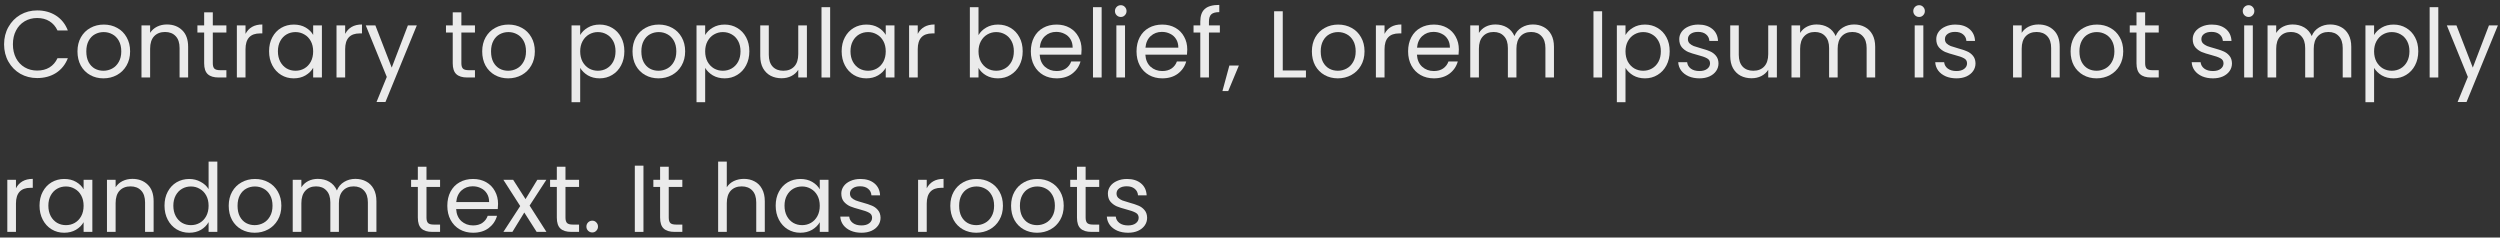 <svg width="421" height="40" viewBox="0 0 421 40" fill="none" xmlns="http://www.w3.org/2000/svg">
<rect x="0" y="0" width="421" height="40" fill="#333333" stroke="none"/>
<path d="M0.688 7.466C0.688 6.378 0.933 5.402 1.423 4.538C1.914 3.664 2.581 2.981 3.424 2.49C4.277 2 5.221 1.754 6.255 1.754C7.471 1.754 8.533 2.048 9.44 2.634C10.346 3.221 11.008 4.053 11.424 5.13H9.68C9.37 4.458 8.922 3.941 8.335 3.578C7.76 3.216 7.066 3.034 6.255 3.034C5.477 3.034 4.778 3.216 4.16 3.578C3.541 3.941 3.055 4.458 2.704 5.13C2.352 5.792 2.175 6.57 2.175 7.466C2.175 8.352 2.352 9.13 2.704 9.802C3.055 10.463 3.541 10.976 4.16 11.338C4.778 11.701 5.477 11.882 6.255 11.882C7.066 11.882 7.76 11.706 8.335 11.354C8.922 10.992 9.37 10.474 9.68 9.802H11.424C11.008 10.869 10.346 11.695 9.44 12.282C8.533 12.858 7.471 13.146 6.255 13.146C5.221 13.146 4.277 12.906 3.424 12.426C2.581 11.935 1.914 11.258 1.423 10.394C0.933 9.53 0.688 8.554 0.688 7.466Z" fill="white" fill-opacity="0.9"/>
<path d="M17.415 13.194C16.593 13.194 15.847 13.008 15.175 12.634C14.514 12.261 13.991 11.733 13.607 11.05C13.233 10.357 13.047 9.557 13.047 8.65C13.047 7.754 13.239 6.965 13.623 6.282C14.018 5.589 14.551 5.061 15.223 4.698C15.895 4.325 16.647 4.138 17.479 4.138C18.311 4.138 19.063 4.325 19.735 4.698C20.407 5.061 20.935 5.584 21.319 6.266C21.713 6.949 21.911 7.744 21.911 8.65C21.911 9.557 21.708 10.357 21.303 11.05C20.908 11.733 20.369 12.261 19.687 12.634C19.004 13.008 18.247 13.194 17.415 13.194ZM17.415 11.914C17.938 11.914 18.428 11.791 18.887 11.546C19.346 11.301 19.713 10.933 19.991 10.442C20.279 9.952 20.423 9.354 20.423 8.65C20.423 7.946 20.284 7.349 20.007 6.858C19.73 6.368 19.367 6.005 18.919 5.77C18.471 5.525 17.985 5.402 17.463 5.402C16.93 5.402 16.439 5.525 15.991 5.77C15.553 6.005 15.201 6.368 14.935 6.858C14.668 7.349 14.535 7.946 14.535 8.65C14.535 9.365 14.663 9.968 14.919 10.458C15.185 10.949 15.537 11.317 15.975 11.562C16.412 11.797 16.892 11.914 17.415 11.914Z" fill="white" fill-opacity="0.9"/>
<path d="M28.097 4.122C29.164 4.122 30.028 4.448 30.689 5.098C31.351 5.738 31.681 6.666 31.681 7.882V13.05H30.241V8.09C30.241 7.216 30.023 6.549 29.585 6.09C29.148 5.621 28.551 5.386 27.793 5.386C27.025 5.386 26.412 5.626 25.953 6.106C25.505 6.586 25.281 7.285 25.281 8.202V13.05H23.825V4.282H25.281V5.53C25.569 5.082 25.959 4.736 26.449 4.49C26.951 4.245 27.5 4.122 28.097 4.122Z" fill="white" fill-opacity="0.9"/>
<path d="M35.836 5.482V10.65C35.836 11.077 35.926 11.381 36.108 11.562C36.289 11.733 36.604 11.818 37.052 11.818H38.124V13.05H36.812C36.001 13.05 35.393 12.864 34.988 12.49C34.582 12.117 34.38 11.504 34.38 10.65V5.482H33.244V4.282H34.38V2.074H35.836V4.282H38.124V5.482H35.836Z" fill="white" fill-opacity="0.9"/>
<path d="M41.344 5.706C41.6 5.205 41.962 4.816 42.432 4.538C42.912 4.261 43.493 4.122 44.176 4.122V5.626H43.792C42.16 5.626 41.344 6.512 41.344 8.282V13.05H39.888V4.282H41.344V5.706Z" fill="white" fill-opacity="0.9"/>
<path d="M45.312 8.634C45.312 7.738 45.494 6.954 45.856 6.282C46.219 5.6 46.715 5.072 47.344 4.698C47.984 4.325 48.694 4.138 49.472 4.138C50.24 4.138 50.907 4.304 51.472 4.634C52.038 4.965 52.459 5.381 52.736 5.882V4.282H54.209V13.05H52.736V11.418C52.449 11.93 52.017 12.357 51.441 12.698C50.875 13.029 50.214 13.194 49.456 13.194C48.678 13.194 47.974 13.002 47.344 12.618C46.715 12.234 46.219 11.695 45.856 11.002C45.494 10.309 45.312 9.52 45.312 8.634ZM52.736 8.65C52.736 7.989 52.603 7.413 52.337 6.922C52.07 6.432 51.707 6.058 51.248 5.802C50.8 5.536 50.304 5.402 49.761 5.402C49.217 5.402 48.721 5.53 48.273 5.786C47.825 6.042 47.467 6.416 47.2 6.906C46.934 7.397 46.8 7.973 46.8 8.634C46.8 9.306 46.934 9.893 47.2 10.394C47.467 10.885 47.825 11.264 48.273 11.53C48.721 11.786 49.217 11.914 49.761 11.914C50.304 11.914 50.8 11.786 51.248 11.53C51.707 11.264 52.07 10.885 52.337 10.394C52.603 9.893 52.736 9.312 52.736 8.65Z" fill="white" fill-opacity="0.9"/>
<path d="M58.125 5.706C58.381 5.205 58.744 4.816 59.213 4.538C59.693 4.261 60.274 4.122 60.957 4.122V5.626H60.573C58.941 5.626 58.125 6.512 58.125 8.282V13.05H56.669V4.282H58.125V5.706Z" fill="white" fill-opacity="0.9"/>
<path d="M70.19 4.282L64.91 17.178H63.406L65.134 12.954L61.598 4.282H63.214L65.966 11.386L68.686 4.282H70.19Z" fill="white" fill-opacity="0.9"/>
<path d="M77.695 5.482V10.65C77.695 11.077 77.786 11.381 77.967 11.562C78.148 11.733 78.463 11.818 78.911 11.818H79.983V13.05H78.671C77.86 13.05 77.252 12.864 76.847 12.49C76.442 12.117 76.239 11.504 76.239 10.65V5.482H75.103V4.282H76.239V2.074H77.695V4.282H79.983V5.482H77.695Z" fill="white" fill-opacity="0.9"/>
<path d="M85.571 13.194C84.75 13.194 84.003 13.008 83.331 12.634C82.67 12.261 82.147 11.733 81.763 11.05C81.39 10.357 81.203 9.557 81.203 8.65C81.203 7.754 81.395 6.965 81.779 6.282C82.174 5.589 82.707 5.061 83.379 4.698C84.051 4.325 84.803 4.138 85.635 4.138C86.467 4.138 87.219 4.325 87.891 4.698C88.563 5.061 89.091 5.584 89.475 6.266C89.87 6.949 90.067 7.744 90.067 8.65C90.067 9.557 89.865 10.357 89.459 11.05C89.064 11.733 88.526 12.261 87.843 12.634C87.16 13.008 86.403 13.194 85.571 13.194ZM85.571 11.914C86.094 11.914 86.585 11.791 87.043 11.546C87.502 11.301 87.87 10.933 88.147 10.442C88.435 9.952 88.579 9.354 88.579 8.65C88.579 7.946 88.441 7.349 88.163 6.858C87.886 6.368 87.523 6.005 87.075 5.77C86.627 5.525 86.142 5.402 85.619 5.402C85.086 5.402 84.595 5.525 84.147 5.77C83.71 6.005 83.358 6.368 83.091 6.858C82.825 7.349 82.691 7.946 82.691 8.65C82.691 9.365 82.819 9.968 83.075 10.458C83.342 10.949 83.694 11.317 84.131 11.562C84.569 11.797 85.049 11.914 85.571 11.914Z" fill="white" fill-opacity="0.9"/>
<path d="M97.703 5.898C97.991 5.397 98.418 4.981 98.983 4.65C99.559 4.309 100.226 4.138 100.983 4.138C101.762 4.138 102.466 4.325 103.095 4.698C103.735 5.072 104.236 5.6 104.599 6.282C104.962 6.954 105.143 7.738 105.143 8.634C105.143 9.52 104.962 10.309 104.599 11.002C104.236 11.695 103.735 12.234 103.095 12.618C102.466 13.002 101.762 13.194 100.983 13.194C100.236 13.194 99.575 13.029 98.999 12.698C98.434 12.357 98.002 11.935 97.703 11.434V17.21H96.247V4.282H97.703V5.898ZM103.655 8.634C103.655 7.973 103.522 7.397 103.255 6.906C102.988 6.416 102.626 6.042 102.167 5.786C101.719 5.53 101.223 5.402 100.679 5.402C100.146 5.402 99.65 5.536 99.191 5.802C98.743 6.058 98.38 6.437 98.103 6.938C97.836 7.429 97.703 8 97.703 8.65C97.703 9.312 97.836 9.893 98.103 10.394C98.38 10.885 98.743 11.264 99.191 11.53C99.65 11.786 100.146 11.914 100.679 11.914C101.223 11.914 101.719 11.786 102.167 11.53C102.626 11.264 102.988 10.885 103.255 10.394C103.522 9.893 103.655 9.306 103.655 8.634Z" fill="white" fill-opacity="0.9"/>
<path d="M110.884 13.194C110.062 13.194 109.316 13.008 108.644 12.634C107.982 12.261 107.46 11.733 107.076 11.05C106.702 10.357 106.516 9.557 106.516 8.65C106.516 7.754 106.708 6.965 107.092 6.282C107.486 5.589 108.02 5.061 108.692 4.698C109.364 4.325 110.116 4.138 110.948 4.138C111.78 4.138 112.532 4.325 113.204 4.698C113.876 5.061 114.404 5.584 114.788 6.266C115.182 6.949 115.38 7.744 115.38 8.65C115.38 9.557 115.177 10.357 114.772 11.05C114.377 11.733 113.838 12.261 113.156 12.634C112.473 13.008 111.716 13.194 110.884 13.194ZM110.884 11.914C111.406 11.914 111.897 11.791 112.356 11.546C112.814 11.301 113.182 10.933 113.46 10.442C113.748 9.952 113.892 9.354 113.892 8.65C113.892 7.946 113.753 7.349 113.476 6.858C113.198 6.368 112.836 6.005 112.388 5.77C111.94 5.525 111.454 5.402 110.932 5.402C110.398 5.402 109.908 5.525 109.46 5.77C109.022 6.005 108.67 6.368 108.404 6.858C108.137 7.349 108.004 7.946 108.004 8.65C108.004 9.365 108.132 9.968 108.388 10.458C108.654 10.949 109.006 11.317 109.444 11.562C109.881 11.797 110.361 11.914 110.884 11.914Z" fill="white" fill-opacity="0.9"/>
<path d="M118.75 5.898C119.038 5.397 119.465 4.981 120.03 4.65C120.606 4.309 121.273 4.138 122.03 4.138C122.809 4.138 123.513 4.325 124.142 4.698C124.782 5.072 125.283 5.6 125.646 6.282C126.009 6.954 126.19 7.738 126.19 8.634C126.19 9.52 126.009 10.309 125.646 11.002C125.283 11.695 124.782 12.234 124.142 12.618C123.513 13.002 122.809 13.194 122.03 13.194C121.283 13.194 120.622 13.029 120.046 12.698C119.481 12.357 119.049 11.935 118.75 11.434V17.21H117.294V4.282H118.75V5.898ZM124.702 8.634C124.702 7.973 124.569 7.397 124.302 6.906C124.035 6.416 123.673 6.042 123.214 5.786C122.766 5.53 122.27 5.402 121.726 5.402C121.193 5.402 120.697 5.536 120.238 5.802C119.79 6.058 119.427 6.437 119.15 6.938C118.883 7.429 118.75 8 118.75 8.65C118.75 9.312 118.883 9.893 119.15 10.394C119.427 10.885 119.79 11.264 120.238 11.53C120.697 11.786 121.193 11.914 121.726 11.914C122.27 11.914 122.766 11.786 123.214 11.53C123.673 11.264 124.035 10.885 124.302 10.394C124.569 9.893 124.702 9.306 124.702 8.634Z" fill="white" fill-opacity="0.9"/>
<path d="M135.882 4.282V13.05H134.426V11.754C134.149 12.202 133.76 12.554 133.258 12.81C132.768 13.056 132.224 13.178 131.626 13.178C130.944 13.178 130.331 13.04 129.786 12.762C129.242 12.474 128.811 12.047 128.49 11.482C128.181 10.917 128.026 10.229 128.026 9.418V4.282H129.466V9.226C129.466 10.09 129.685 10.757 130.122 11.226C130.56 11.685 131.157 11.914 131.914 11.914C132.693 11.914 133.307 11.674 133.755 11.194C134.202 10.714 134.426 10.015 134.426 9.098V4.282H135.882Z" fill="white" fill-opacity="0.9"/>
<path d="M139.797 1.21V13.05H138.341V1.21H139.797Z" fill="white" fill-opacity="0.9"/>
<path d="M141.734 8.634C141.734 7.738 141.916 6.954 142.278 6.282C142.641 5.6 143.137 5.072 143.766 4.698C144.406 4.325 145.116 4.138 145.894 4.138C146.662 4.138 147.329 4.304 147.894 4.634C148.46 4.965 148.881 5.381 149.158 5.882V4.282H150.63V13.05H149.158V11.418C148.87 11.93 148.438 12.357 147.862 12.698C147.297 13.029 146.636 13.194 145.878 13.194C145.1 13.194 144.396 13.002 143.766 12.618C143.137 12.234 142.641 11.695 142.278 11.002C141.916 10.309 141.734 9.52 141.734 8.634ZM149.158 8.65C149.158 7.989 149.025 7.413 148.758 6.922C148.492 6.432 148.129 6.058 147.67 5.802C147.222 5.536 146.726 5.402 146.182 5.402C145.638 5.402 145.142 5.53 144.694 5.786C144.246 6.042 143.889 6.416 143.622 6.906C143.356 7.397 143.222 7.973 143.222 8.634C143.222 9.306 143.356 9.893 143.622 10.394C143.889 10.885 144.246 11.264 144.694 11.53C145.142 11.786 145.638 11.914 146.182 11.914C146.726 11.914 147.222 11.786 147.67 11.53C148.129 11.264 148.492 10.885 148.758 10.394C149.025 9.893 149.158 9.312 149.158 8.65Z" fill="white" fill-opacity="0.9"/>
<path d="M154.547 5.706C154.803 5.205 155.166 4.816 155.635 4.538C156.115 4.261 156.696 4.122 157.379 4.122V5.626H156.995C155.363 5.626 154.547 6.512 154.547 8.282V13.05H153.091V4.282H154.547V5.706Z" fill="white" fill-opacity="0.9"/>
<path d="M164.781 5.914C165.08 5.392 165.517 4.965 166.093 4.634C166.669 4.304 167.325 4.138 168.061 4.138C168.851 4.138 169.56 4.325 170.189 4.698C170.819 5.072 171.315 5.6 171.677 6.282C172.04 6.954 172.221 7.738 172.221 8.634C172.221 9.52 172.04 10.309 171.677 11.002C171.315 11.695 170.813 12.234 170.173 12.618C169.544 13.002 168.84 13.194 168.061 13.194C167.304 13.194 166.637 13.029 166.061 12.698C165.496 12.367 165.069 11.946 164.781 11.434V13.05H163.325V1.21H164.781V5.914ZM170.733 8.634C170.733 7.973 170.6 7.397 170.333 6.906C170.067 6.416 169.704 6.042 169.245 5.786C168.797 5.53 168.301 5.402 167.757 5.402C167.224 5.402 166.728 5.536 166.269 5.802C165.821 6.058 165.459 6.437 165.181 6.938C164.915 7.429 164.781 8 164.781 8.65C164.781 9.312 164.915 9.893 165.181 10.394C165.459 10.885 165.821 11.264 166.269 11.53C166.728 11.786 167.224 11.914 167.757 11.914C168.301 11.914 168.797 11.786 169.245 11.53C169.704 11.264 170.067 10.885 170.333 10.394C170.6 9.893 170.733 9.306 170.733 8.634Z" fill="white" fill-opacity="0.9"/>
<path d="M182.138 8.33C182.138 8.608 182.122 8.901 182.09 9.21H175.082C175.135 10.074 175.428 10.752 175.962 11.242C176.506 11.722 177.162 11.962 177.93 11.962C178.559 11.962 179.082 11.818 179.498 11.53C179.924 11.232 180.223 10.837 180.394 10.346H181.962C181.727 11.189 181.258 11.877 180.554 12.41C179.85 12.933 178.975 13.194 177.93 13.194C177.098 13.194 176.351 13.008 175.69 12.634C175.039 12.261 174.527 11.733 174.154 11.05C173.78 10.357 173.594 9.557 173.594 8.65C173.594 7.744 173.775 6.949 174.138 6.266C174.5 5.584 175.007 5.061 175.658 4.698C176.319 4.325 177.076 4.138 177.93 4.138C178.762 4.138 179.498 4.32 180.138 4.682C180.778 5.045 181.268 5.546 181.61 6.186C181.962 6.816 182.138 7.53 182.138 8.33ZM180.634 8.026C180.634 7.472 180.511 6.997 180.266 6.602C180.02 6.197 179.684 5.893 179.258 5.69C178.842 5.477 178.378 5.37 177.866 5.37C177.13 5.37 176.5 5.605 175.978 6.074C175.466 6.544 175.172 7.194 175.098 8.026H180.634Z" fill="white" fill-opacity="0.9"/>
<path d="M185.516 1.21V13.05H184.06V1.21H185.516Z" fill="white" fill-opacity="0.9"/>
<path d="M188.749 2.858C188.472 2.858 188.237 2.762 188.045 2.57C187.853 2.378 187.757 2.144 187.757 1.866C187.757 1.589 187.853 1.354 188.045 1.162C188.237 0.97 188.472 0.874 188.749 0.874C189.016 0.874 189.24 0.97 189.421 1.162C189.613 1.354 189.709 1.589 189.709 1.866C189.709 2.144 189.613 2.378 189.421 2.57C189.24 2.762 189.016 2.858 188.749 2.858ZM189.453 4.282V13.05H187.997V4.282H189.453Z" fill="white" fill-opacity="0.9"/>
<path d="M199.935 8.33C199.935 8.608 199.919 8.901 199.887 9.21H192.879C192.932 10.074 193.225 10.752 193.759 11.242C194.303 11.722 194.959 11.962 195.727 11.962C196.356 11.962 196.879 11.818 197.295 11.53C197.721 11.232 198.02 10.837 198.191 10.346H199.759C199.524 11.189 199.055 11.877 198.351 12.41C197.647 12.933 196.772 13.194 195.727 13.194C194.895 13.194 194.148 13.008 193.487 12.634C192.836 12.261 192.324 11.733 191.951 11.05C191.577 10.357 191.391 9.557 191.391 8.65C191.391 7.744 191.572 6.949 191.935 6.266C192.297 5.584 192.804 5.061 193.455 4.698C194.116 4.325 194.873 4.138 195.727 4.138C196.559 4.138 197.295 4.32 197.935 4.682C198.575 5.045 199.065 5.546 199.407 6.186C199.759 6.816 199.935 7.53 199.935 8.33ZM198.431 8.026C198.431 7.472 198.308 6.997 198.063 6.602C197.817 6.197 197.481 5.893 197.055 5.69C196.639 5.477 196.175 5.37 195.663 5.37C194.927 5.37 194.297 5.605 193.775 6.074C193.263 6.544 192.969 7.194 192.895 8.026H198.431Z" fill="white" fill-opacity="0.9"/>
<path d="M205.424 5.482H203.585V13.05H202.128V5.482H200.992V4.282H202.128V3.658C202.128 2.677 202.379 1.962 202.88 1.514C203.392 1.056 204.208 0.826 205.328 0.826V2.042C204.688 2.042 204.235 2.17 203.968 2.426C203.712 2.672 203.585 3.082 203.585 3.658V4.282H205.424V5.482Z" fill="white" fill-opacity="0.9"/>
<path d="M208.626 11.034L206.834 15.338H205.858L207.026 11.034H208.626Z" fill="white" fill-opacity="0.9"/>
<path d="M216.016 11.866H219.92V13.05H214.56V1.898H216.016V11.866Z" fill="white" fill-opacity="0.9"/>
<path d="M225.29 13.194C224.469 13.194 223.722 13.008 223.05 12.634C222.389 12.261 221.866 11.733 221.482 11.05C221.109 10.357 220.922 9.557 220.922 8.65C220.922 7.754 221.114 6.965 221.498 6.282C221.893 5.589 222.426 5.061 223.098 4.698C223.77 4.325 224.522 4.138 225.354 4.138C226.186 4.138 226.938 4.325 227.61 4.698C228.282 5.061 228.81 5.584 229.194 6.266C229.589 6.949 229.786 7.744 229.786 8.65C229.786 9.557 229.583 10.357 229.178 11.05C228.783 11.733 228.245 12.261 227.562 12.634C226.879 13.008 226.122 13.194 225.29 13.194ZM225.29 11.914C225.813 11.914 226.303 11.791 226.762 11.546C227.221 11.301 227.589 10.933 227.866 10.442C228.154 9.952 228.298 9.354 228.298 8.65C228.298 7.946 228.159 7.349 227.882 6.858C227.605 6.368 227.242 6.005 226.794 5.77C226.346 5.525 225.861 5.402 225.338 5.402C224.805 5.402 224.314 5.525 223.866 5.77C223.429 6.005 223.077 6.368 222.81 6.858C222.543 7.349 222.41 7.946 222.41 8.65C222.41 9.365 222.538 9.968 222.794 10.458C223.061 10.949 223.413 11.317 223.85 11.562C224.287 11.797 224.767 11.914 225.29 11.914Z" fill="white" fill-opacity="0.9"/>
<path d="M233.156 5.706C233.412 5.205 233.775 4.816 234.244 4.538C234.724 4.261 235.306 4.122 235.988 4.122V5.626H235.604C233.972 5.626 233.156 6.512 233.156 8.282V13.05H231.7V4.282H233.156V5.706Z" fill="white" fill-opacity="0.9"/>
<path d="M245.669 8.33C245.669 8.608 245.653 8.901 245.621 9.21H238.613C238.666 10.074 238.96 10.752 239.493 11.242C240.037 11.722 240.693 11.962 241.461 11.962C242.09 11.962 242.613 11.818 243.029 11.53C243.456 11.232 243.754 10.837 243.925 10.346H245.493C245.258 11.189 244.789 11.877 244.085 12.41C243.381 12.933 242.506 13.194 241.461 13.194C240.629 13.194 239.882 13.008 239.221 12.634C238.57 12.261 238.058 11.733 237.685 11.05C237.312 10.357 237.125 9.557 237.125 8.65C237.125 7.744 237.306 6.949 237.669 6.266C238.032 5.584 238.538 5.061 239.189 4.698C239.85 4.325 240.608 4.138 241.461 4.138C242.293 4.138 243.029 4.32 243.669 4.682C244.309 5.045 244.8 5.546 245.141 6.186C245.493 6.816 245.669 7.53 245.669 8.33ZM244.165 8.026C244.165 7.472 244.042 6.997 243.797 6.602C243.552 6.197 243.216 5.893 242.789 5.69C242.373 5.477 241.909 5.37 241.397 5.37C240.661 5.37 240.032 5.605 239.509 6.074C238.997 6.544 238.704 7.194 238.629 8.026H244.165Z" fill="white" fill-opacity="0.9"/>
<path d="M258.135 4.122C258.818 4.122 259.426 4.266 259.959 4.554C260.492 4.832 260.914 5.253 261.223 5.818C261.532 6.384 261.687 7.072 261.687 7.882V13.05H260.247V8.09C260.247 7.216 260.028 6.549 259.591 6.09C259.164 5.621 258.583 5.386 257.847 5.386C257.09 5.386 256.487 5.632 256.039 6.122C255.591 6.602 255.367 7.301 255.367 8.218V13.05H253.927V8.09C253.927 7.216 253.708 6.549 253.271 6.09C252.844 5.621 252.263 5.386 251.527 5.386C250.77 5.386 250.167 5.632 249.719 6.122C249.271 6.602 249.047 7.301 249.047 8.218V13.05H247.591V4.282H249.047V5.546C249.335 5.088 249.719 4.736 250.199 4.49C250.69 4.245 251.228 4.122 251.815 4.122C252.551 4.122 253.202 4.288 253.767 4.618C254.332 4.949 254.754 5.434 255.031 6.074C255.276 5.456 255.682 4.976 256.247 4.634C256.812 4.293 257.442 4.122 258.135 4.122Z" fill="white" fill-opacity="0.9"/>
<path d="M269.797 1.898V13.05H268.341V1.898H269.797Z" fill="white" fill-opacity="0.9"/>
<path d="M273.734 5.898C274.022 5.397 274.449 4.981 275.014 4.65C275.59 4.309 276.257 4.138 277.014 4.138C277.793 4.138 278.497 4.325 279.126 4.698C279.766 5.072 280.268 5.6 280.63 6.282C280.993 6.954 281.174 7.738 281.174 8.634C281.174 9.52 280.993 10.309 280.63 11.002C280.268 11.695 279.766 12.234 279.126 12.618C278.497 13.002 277.793 13.194 277.014 13.194C276.268 13.194 275.606 13.029 275.03 12.698C274.465 12.357 274.033 11.935 273.734 11.434V17.21H272.278V4.282H273.734V5.898ZM279.686 8.634C279.686 7.973 279.553 7.397 279.286 6.906C279.02 6.416 278.657 6.042 278.198 5.786C277.75 5.53 277.254 5.402 276.71 5.402C276.177 5.402 275.681 5.536 275.222 5.802C274.774 6.058 274.412 6.437 274.134 6.938C273.868 7.429 273.734 8 273.734 8.65C273.734 9.312 273.868 9.893 274.134 10.394C274.412 10.885 274.774 11.264 275.222 11.53C275.681 11.786 276.177 11.914 276.71 11.914C277.254 11.914 277.75 11.786 278.198 11.53C278.657 11.264 279.02 10.885 279.286 10.394C279.553 9.893 279.686 9.306 279.686 8.634Z" fill="white" fill-opacity="0.9"/>
<path d="M286.195 13.194C285.523 13.194 284.92 13.082 284.387 12.858C283.854 12.623 283.432 12.303 283.123 11.898C282.814 11.482 282.643 11.008 282.611 10.474H284.115C284.158 10.912 284.36 11.269 284.723 11.546C285.096 11.823 285.582 11.962 286.179 11.962C286.734 11.962 287.171 11.839 287.491 11.594C287.811 11.349 287.971 11.04 287.971 10.666C287.971 10.282 287.8 10 287.459 9.818C287.118 9.626 286.59 9.44 285.875 9.258C285.224 9.088 284.691 8.917 284.275 8.746C283.87 8.565 283.518 8.304 283.219 7.962C282.931 7.61 282.787 7.152 282.787 6.586C282.787 6.138 282.92 5.728 283.187 5.354C283.454 4.981 283.832 4.688 284.323 4.474C284.814 4.25 285.374 4.138 286.003 4.138C286.974 4.138 287.758 4.384 288.355 4.874C288.952 5.365 289.272 6.037 289.315 6.89H287.859C287.827 6.432 287.64 6.064 287.299 5.786C286.968 5.509 286.52 5.37 285.955 5.37C285.432 5.37 285.016 5.482 284.707 5.706C284.398 5.93 284.243 6.224 284.243 6.586C284.243 6.874 284.334 7.114 284.515 7.306C284.707 7.488 284.942 7.637 285.219 7.754C285.507 7.861 285.902 7.984 286.403 8.122C287.032 8.293 287.544 8.464 287.939 8.634C288.334 8.794 288.67 9.04 288.947 9.37C289.235 9.701 289.384 10.133 289.395 10.666C289.395 11.146 289.262 11.578 288.995 11.962C288.728 12.346 288.35 12.65 287.859 12.874C287.379 13.088 286.824 13.194 286.195 13.194Z" fill="white" fill-opacity="0.9"/>
<path d="M299.226 4.282V13.05H297.77V11.754C297.493 12.202 297.104 12.554 296.602 12.81C296.112 13.056 295.568 13.178 294.97 13.178C294.288 13.178 293.674 13.04 293.13 12.762C292.586 12.474 292.154 12.047 291.834 11.482C291.525 10.917 291.37 10.229 291.37 9.418V4.282H292.81V9.226C292.81 10.09 293.029 10.757 293.466 11.226C293.904 11.685 294.501 11.914 295.258 11.914C296.037 11.914 296.65 11.674 297.098 11.194C297.546 10.714 297.77 10.015 297.77 9.098V4.282H299.226Z" fill="white" fill-opacity="0.9"/>
<path d="M312.229 4.122C312.911 4.122 313.519 4.266 314.053 4.554C314.586 4.832 315.007 5.253 315.317 5.818C315.626 6.384 315.781 7.072 315.781 7.882V13.05H314.341V8.09C314.341 7.216 314.122 6.549 313.685 6.09C313.258 5.621 312.677 5.386 311.941 5.386C311.183 5.386 310.581 5.632 310.133 6.122C309.685 6.602 309.461 7.301 309.461 8.218V13.05H308.021V8.09C308.021 7.216 307.802 6.549 307.365 6.09C306.938 5.621 306.357 5.386 305.621 5.386C304.863 5.386 304.261 5.632 303.813 6.122C303.365 6.602 303.141 7.301 303.141 8.218V13.05H301.685V4.282H303.141V5.546C303.429 5.088 303.813 4.736 304.293 4.49C304.783 4.245 305.322 4.122 305.909 4.122C306.645 4.122 307.295 4.288 307.861 4.618C308.426 4.949 308.847 5.434 309.125 6.074C309.37 5.456 309.775 4.976 310.341 4.634C310.906 4.293 311.535 4.122 312.229 4.122Z" fill="white" fill-opacity="0.9"/>
<path d="M323.187 2.858C322.909 2.858 322.675 2.762 322.483 2.57C322.291 2.378 322.195 2.144 322.195 1.866C322.195 1.589 322.291 1.354 322.483 1.162C322.675 0.97 322.909 0.874 323.187 0.874C323.453 0.874 323.677 0.97 323.859 1.162C324.051 1.354 324.147 1.589 324.147 1.866C324.147 2.144 324.051 2.378 323.859 2.57C323.677 2.762 323.453 2.858 323.187 2.858ZM323.891 4.282V13.05H322.435V4.282H323.891Z" fill="white" fill-opacity="0.9"/>
<path d="M329.476 13.194C328.804 13.194 328.201 13.082 327.668 12.858C327.135 12.623 326.713 12.303 326.404 11.898C326.095 11.482 325.924 11.008 325.892 10.474H327.396C327.439 10.912 327.641 11.269 328.004 11.546C328.377 11.823 328.863 11.962 329.46 11.962C330.015 11.962 330.452 11.839 330.772 11.594C331.092 11.349 331.252 11.04 331.252 10.666C331.252 10.282 331.081 10 330.74 9.818C330.399 9.626 329.871 9.44 329.156 9.258C328.505 9.088 327.972 8.917 327.556 8.746C327.151 8.565 326.799 8.304 326.5 7.962C326.212 7.61 326.068 7.152 326.068 6.586C326.068 6.138 326.201 5.728 326.468 5.354C326.735 4.981 327.113 4.688 327.604 4.474C328.095 4.25 328.655 4.138 329.284 4.138C330.255 4.138 331.039 4.384 331.636 4.874C332.233 5.365 332.553 6.037 332.596 6.89H331.14C331.108 6.432 330.921 6.064 330.58 5.786C330.249 5.509 329.801 5.37 329.236 5.37C328.713 5.37 328.297 5.482 327.988 5.706C327.679 5.93 327.524 6.224 327.524 6.586C327.524 6.874 327.615 7.114 327.796 7.306C327.988 7.488 328.223 7.637 328.5 7.754C328.788 7.861 329.183 7.984 329.684 8.122C330.313 8.293 330.825 8.464 331.22 8.634C331.615 8.794 331.951 9.04 332.228 9.37C332.516 9.701 332.665 10.133 332.676 10.666C332.676 11.146 332.543 11.578 332.276 11.962C332.009 12.346 331.631 12.65 331.14 12.874C330.66 13.088 330.105 13.194 329.476 13.194Z" fill="white" fill-opacity="0.9"/>
<path d="M343.269 4.122C344.336 4.122 345.2 4.448 345.861 5.098C346.522 5.738 346.853 6.666 346.853 7.882V13.05H345.413V8.09C345.413 7.216 345.194 6.549 344.757 6.09C344.32 5.621 343.722 5.386 342.965 5.386C342.197 5.386 341.584 5.626 341.125 6.106C340.677 6.586 340.453 7.285 340.453 8.202V13.05H338.997V4.282H340.453V5.53C340.741 5.082 341.13 4.736 341.621 4.49C342.122 4.245 342.672 4.122 343.269 4.122Z" fill="white" fill-opacity="0.9"/>
<path d="M353.056 13.194C352.234 13.194 351.488 13.008 350.816 12.634C350.154 12.261 349.632 11.733 349.247 11.05C348.874 10.357 348.688 9.557 348.688 8.65C348.688 7.754 348.88 6.965 349.264 6.282C349.658 5.589 350.192 5.061 350.864 4.698C351.536 4.325 352.288 4.138 353.12 4.138C353.952 4.138 354.704 4.325 355.376 4.698C356.048 5.061 356.576 5.584 356.96 6.266C357.354 6.949 357.552 7.744 357.552 8.65C357.552 9.557 357.349 10.357 356.944 11.05C356.549 11.733 356.01 12.261 355.328 12.634C354.645 13.008 353.888 13.194 353.056 13.194ZM353.056 11.914C353.578 11.914 354.069 11.791 354.528 11.546C354.986 11.301 355.354 10.933 355.632 10.442C355.919 9.952 356.064 9.354 356.064 8.65C356.064 7.946 355.925 7.349 355.648 6.858C355.37 6.368 355.008 6.005 354.56 5.77C354.112 5.525 353.626 5.402 353.104 5.402C352.57 5.402 352.079 5.525 351.632 5.77C351.194 6.005 350.842 6.368 350.576 6.858C350.309 7.349 350.176 7.946 350.176 8.65C350.176 9.365 350.303 9.968 350.56 10.458C350.826 10.949 351.178 11.317 351.616 11.562C352.053 11.797 352.533 11.914 353.056 11.914Z" fill="white" fill-opacity="0.9"/>
<path d="M361.242 5.482V10.65C361.242 11.077 361.333 11.381 361.514 11.562C361.695 11.733 362.01 11.818 362.458 11.818H363.53V13.05H362.218C361.407 13.05 360.799 12.864 360.394 12.49C359.989 12.117 359.786 11.504 359.786 10.65V5.482H358.65V4.282H359.786V2.074H361.242V4.282H363.53V5.482H361.242Z" fill="white" fill-opacity="0.9"/>
<path d="M372.664 13.194C371.992 13.194 371.389 13.082 370.856 12.858C370.322 12.623 369.901 12.303 369.592 11.898C369.282 11.482 369.112 11.008 369.08 10.474H370.584C370.626 10.912 370.829 11.269 371.192 11.546C371.565 11.823 372.05 11.962 372.648 11.962C373.202 11.962 373.64 11.839 373.96 11.594C374.28 11.349 374.44 11.04 374.44 10.666C374.44 10.282 374.269 10 373.928 9.818C373.586 9.626 373.058 9.44 372.344 9.258C371.693 9.088 371.16 8.917 370.744 8.746C370.338 8.565 369.986 8.304 369.688 7.962C369.4 7.61 369.256 7.152 369.256 6.586C369.256 6.138 369.389 5.728 369.656 5.354C369.922 4.981 370.301 4.688 370.792 4.474C371.282 4.25 371.842 4.138 372.472 4.138C373.442 4.138 374.226 4.384 374.824 4.874C375.421 5.365 375.741 6.037 375.784 6.89H374.328C374.296 6.432 374.109 6.064 373.768 5.786C373.437 5.509 372.989 5.37 372.424 5.37C371.901 5.37 371.485 5.482 371.176 5.706C370.866 5.93 370.712 6.224 370.712 6.586C370.712 6.874 370.802 7.114 370.984 7.306C371.176 7.488 371.41 7.637 371.688 7.754C371.976 7.861 372.37 7.984 372.872 8.122C373.501 8.293 374.013 8.464 374.408 8.634C374.802 8.794 375.138 9.04 375.416 9.37C375.704 9.701 375.853 10.133 375.864 10.666C375.864 11.146 375.73 11.578 375.464 11.962C375.197 12.346 374.818 12.65 374.328 12.874C373.848 13.088 373.293 13.194 372.664 13.194Z" fill="white" fill-opacity="0.9"/>
<path d="M378.671 2.858C378.394 2.858 378.159 2.762 377.967 2.57C377.775 2.378 377.679 2.144 377.679 1.866C377.679 1.589 377.775 1.354 377.967 1.162C378.159 0.97 378.394 0.874 378.671 0.874C378.938 0.874 379.162 0.97 379.343 1.162C379.535 1.354 379.631 1.589 379.631 1.866C379.631 2.144 379.535 2.378 379.343 2.57C379.162 2.762 378.938 2.858 378.671 2.858ZM379.375 4.282V13.05H377.919V4.282H379.375Z" fill="white" fill-opacity="0.9"/>
<path d="M392.401 4.122C393.083 4.122 393.691 4.266 394.225 4.554C394.758 4.832 395.179 5.253 395.489 5.818C395.798 6.384 395.953 7.072 395.953 7.882V13.05H394.513V8.09C394.513 7.216 394.294 6.549 393.857 6.09C393.43 5.621 392.849 5.386 392.113 5.386C391.355 5.386 390.753 5.632 390.305 6.122C389.857 6.602 389.633 7.301 389.633 8.218V13.05H388.193V8.09C388.193 7.216 387.974 6.549 387.536 6.09C387.11 5.621 386.529 5.386 385.793 5.386C385.035 5.386 384.432 5.632 383.984 6.122C383.536 6.602 383.312 7.301 383.312 8.218V13.05H381.857V4.282H383.312V5.546C383.6 5.088 383.984 4.736 384.465 4.49C384.955 4.245 385.494 4.122 386.081 4.122C386.816 4.122 387.467 4.288 388.033 4.618C388.598 4.949 389.019 5.434 389.297 6.074C389.542 5.456 389.947 4.976 390.513 4.634C391.078 4.293 391.707 4.122 392.401 4.122Z" fill="white" fill-opacity="0.9"/>
<path d="M399.797 5.898C400.085 5.397 400.512 4.981 401.077 4.65C401.653 4.309 402.32 4.138 403.077 4.138C403.856 4.138 404.56 4.325 405.189 4.698C405.829 5.072 406.33 5.6 406.693 6.282C407.056 6.954 407.237 7.738 407.237 8.634C407.237 9.52 407.056 10.309 406.693 11.002C406.33 11.695 405.829 12.234 405.189 12.618C404.56 13.002 403.856 13.194 403.077 13.194C402.33 13.194 401.669 13.029 401.093 12.698C400.528 12.357 400.096 11.935 399.797 11.434V17.21H398.341V4.282H399.797V5.898ZM405.749 8.634C405.749 7.973 405.616 7.397 405.349 6.906C405.082 6.416 404.72 6.042 404.261 5.786C403.813 5.53 403.317 5.402 402.773 5.402C402.24 5.402 401.744 5.536 401.285 5.802C400.837 6.058 400.474 6.437 400.197 6.938C399.93 7.429 399.797 8 399.797 8.65C399.797 9.312 399.93 9.893 400.197 10.394C400.474 10.885 400.837 11.264 401.285 11.53C401.744 11.786 402.24 11.914 402.773 11.914C403.317 11.914 403.813 11.786 404.261 11.53C404.72 11.264 405.082 10.885 405.349 10.394C405.616 9.893 405.749 9.306 405.749 8.634Z" fill="white" fill-opacity="0.9"/>
<path d="M410.609 1.21V13.05H409.153V1.21H410.609Z" fill="white" fill-opacity="0.9"/>
<path d="M420.643 4.282L415.363 17.178H413.859L415.587 12.954L412.051 4.282H413.667L416.419 11.386L419.139 4.282H420.643Z" fill="white" fill-opacity="0.9"/>
<path d="M2.688 31.706C2.943 31.205 3.306 30.816 3.776 30.538C4.255 30.261 4.837 30.122 5.519 30.122V31.626H5.136C3.503 31.626 2.688 32.511 2.688 34.282V39.05H1.232V30.282H2.688V31.706Z" fill="white" fill-opacity="0.9"/>
<path d="M6.656 34.634C6.656 33.738 6.838 32.954 7.2 32.282C7.563 31.599 8.059 31.072 8.688 30.698C9.328 30.325 10.038 30.138 10.816 30.138C11.584 30.138 12.251 30.303 12.816 30.634C13.382 30.965 13.803 31.381 14.08 31.882V30.282H15.552V39.05H14.08V37.418C13.792 37.93 13.36 38.357 12.784 38.698C12.219 39.029 11.558 39.194 10.8 39.194C10.022 39.194 9.318 39.002 8.688 38.618C8.059 38.234 7.563 37.696 7.2 37.002C6.838 36.309 6.656 35.52 6.656 34.634ZM14.08 34.65C14.08 33.989 13.947 33.413 13.68 32.922C13.414 32.431 13.051 32.058 12.592 31.802C12.144 31.535 11.648 31.402 11.104 31.402C10.56 31.402 10.064 31.53 9.616 31.786C9.168 32.042 8.811 32.416 8.544 32.906C8.278 33.397 8.144 33.973 8.144 34.634C8.144 35.306 8.278 35.893 8.544 36.394C8.811 36.885 9.168 37.264 9.616 37.53C10.064 37.786 10.56 37.914 11.104 37.914C11.648 37.914 12.144 37.786 12.592 37.53C13.051 37.264 13.414 36.885 13.68 36.394C13.947 35.893 14.08 35.312 14.08 34.65Z" fill="white" fill-opacity="0.9"/>
<path d="M22.285 30.122C23.351 30.122 24.215 30.448 24.877 31.098C25.538 31.738 25.869 32.666 25.869 33.882V39.05H24.429V34.09C24.429 33.215 24.21 32.549 23.773 32.09C23.335 31.621 22.738 31.386 21.981 31.386C21.213 31.386 20.599 31.626 20.141 32.106C19.693 32.586 19.469 33.285 19.469 34.202V39.05H18.013V30.282H19.469V31.53C19.757 31.082 20.146 30.735 20.637 30.49C21.138 30.245 21.687 30.122 22.285 30.122Z" fill="white" fill-opacity="0.9"/>
<path d="M27.703 34.634C27.703 33.738 27.884 32.954 28.247 32.282C28.61 31.599 29.106 31.072 29.735 30.698C30.375 30.325 31.09 30.138 31.879 30.138C32.562 30.138 33.197 30.298 33.783 30.618C34.37 30.927 34.818 31.338 35.127 31.85V27.21H36.599V39.05H35.127V37.402C34.839 37.925 34.413 38.357 33.847 38.698C33.282 39.029 32.62 39.194 31.863 39.194C31.084 39.194 30.375 39.002 29.735 38.618C29.106 38.234 28.61 37.696 28.247 37.002C27.884 36.309 27.703 35.52 27.703 34.634ZM35.127 34.65C35.127 33.989 34.994 33.413 34.727 32.922C34.461 32.431 34.098 32.058 33.639 31.802C33.191 31.535 32.695 31.402 32.151 31.402C31.607 31.402 31.111 31.53 30.663 31.786C30.215 32.042 29.858 32.416 29.591 32.906C29.325 33.397 29.191 33.973 29.191 34.634C29.191 35.306 29.325 35.893 29.591 36.394C29.858 36.885 30.215 37.264 30.663 37.53C31.111 37.786 31.607 37.914 32.151 37.914C32.695 37.914 33.191 37.786 33.639 37.53C34.098 37.264 34.461 36.885 34.727 36.394C34.994 35.893 35.127 35.312 35.127 34.65Z" fill="white" fill-opacity="0.9"/>
<path d="M42.884 39.194C42.062 39.194 41.316 39.008 40.644 38.634C39.982 38.261 39.46 37.733 39.076 37.05C38.702 36.357 38.516 35.557 38.516 34.65C38.516 33.754 38.708 32.965 39.092 32.282C39.486 31.589 40.02 31.061 40.692 30.698C41.364 30.325 42.116 30.138 42.948 30.138C43.78 30.138 44.532 30.325 45.204 30.698C45.876 31.061 46.404 31.584 46.788 32.266C47.182 32.949 47.38 33.743 47.38 34.65C47.38 35.557 47.177 36.357 46.772 37.05C46.377 37.733 45.838 38.261 45.156 38.634C44.473 39.008 43.716 39.194 42.884 39.194ZM42.884 37.914C43.406 37.914 43.897 37.791 44.356 37.546C44.814 37.301 45.182 36.933 45.46 36.442C45.748 35.952 45.892 35.354 45.892 34.65C45.892 33.946 45.753 33.349 45.476 32.858C45.198 32.367 44.836 32.005 44.388 31.77C43.94 31.525 43.454 31.402 42.932 31.402C42.398 31.402 41.908 31.525 41.46 31.77C41.022 32.005 40.67 32.367 40.404 32.858C40.137 33.349 40.004 33.946 40.004 34.65C40.004 35.365 40.132 35.968 40.388 36.458C40.654 36.949 41.006 37.317 41.444 37.562C41.881 37.797 42.361 37.914 42.884 37.914Z" fill="white" fill-opacity="0.9"/>
<path d="M59.838 30.122C60.521 30.122 61.129 30.266 61.662 30.554C62.195 30.831 62.617 31.253 62.926 31.818C63.235 32.383 63.39 33.072 63.39 33.882V39.05H61.95V34.09C61.95 33.215 61.731 32.549 61.294 32.09C60.867 31.621 60.286 31.386 59.55 31.386C58.793 31.386 58.19 31.631 57.742 32.122C57.294 32.602 57.07 33.301 57.07 34.218V39.05H55.63V34.09C55.63 33.215 55.411 32.549 54.974 32.09C54.547 31.621 53.966 31.386 53.23 31.386C52.473 31.386 51.87 31.631 51.422 32.122C50.974 32.602 50.75 33.301 50.75 34.218V39.05H49.294V30.282H50.75V31.546C51.038 31.087 51.422 30.735 51.902 30.49C52.393 30.245 52.931 30.122 53.518 30.122C54.254 30.122 54.905 30.288 55.47 30.618C56.035 30.949 56.457 31.434 56.734 32.074C56.979 31.456 57.385 30.976 57.95 30.634C58.515 30.293 59.145 30.122 59.838 30.122Z" fill="white" fill-opacity="0.9"/>
<path d="M71.82 31.482V36.65C71.82 37.077 71.911 37.381 72.092 37.562C72.273 37.733 72.588 37.818 73.036 37.818H74.108V39.05H72.796C71.985 39.05 71.377 38.864 70.972 38.49C70.567 38.117 70.364 37.504 70.364 36.65V31.482H69.228V30.282H70.364V28.074H71.82V30.282H74.108V31.482H71.82Z" fill="white" fill-opacity="0.9"/>
<path d="M83.872 34.33C83.872 34.608 83.856 34.901 83.824 35.21H76.816C76.87 36.074 77.163 36.752 77.696 37.242C78.24 37.722 78.896 37.962 79.664 37.962C80.293 37.962 80.816 37.818 81.232 37.53C81.659 37.231 81.957 36.837 82.128 36.346H83.696C83.462 37.189 82.992 37.877 82.288 38.41C81.584 38.933 80.71 39.194 79.664 39.194C78.832 39.194 78.085 39.008 77.424 38.634C76.773 38.261 76.261 37.733 75.888 37.05C75.515 36.357 75.328 35.557 75.328 34.65C75.328 33.743 75.51 32.949 75.872 32.266C76.235 31.584 76.742 31.061 77.392 30.698C78.053 30.325 78.811 30.138 79.664 30.138C80.496 30.138 81.232 30.32 81.872 30.682C82.512 31.045 83.003 31.546 83.344 32.186C83.696 32.816 83.872 33.53 83.872 34.33ZM82.368 34.026C82.368 33.471 82.246 32.997 82 32.602C81.755 32.197 81.419 31.893 80.992 31.69C80.576 31.477 80.112 31.37 79.6 31.37C78.864 31.37 78.235 31.605 77.712 32.074C77.2 32.544 76.907 33.194 76.832 34.026H82.368Z" fill="white" fill-opacity="0.9"/>
<path d="M90.37 39.05L88.29 35.786L86.29 39.05H84.77L87.602 34.698L84.77 30.282H86.418L88.498 33.53L90.482 30.282H92.002L89.186 34.618L92.018 39.05H90.37Z" fill="white" fill-opacity="0.9"/>
<path d="M95.226 31.482V36.65C95.226 37.077 95.317 37.381 95.498 37.562C95.68 37.733 95.994 37.818 96.442 37.818H97.514V39.05H96.202C95.392 39.05 94.784 38.864 94.378 38.49C93.973 38.117 93.77 37.504 93.77 36.65V31.482H92.634V30.282H93.77V28.074H95.226V30.282H97.514V31.482H95.226Z" fill="white" fill-opacity="0.9"/>
<path d="M99.742 39.146C99.465 39.146 99.23 39.05 99.038 38.858C98.846 38.666 98.75 38.431 98.75 38.154C98.75 37.877 98.846 37.642 99.038 37.45C99.23 37.258 99.465 37.162 99.742 37.162C100.009 37.162 100.233 37.258 100.414 37.45C100.606 37.642 100.702 37.877 100.702 38.154C100.702 38.431 100.606 38.666 100.414 38.858C100.233 39.05 100.009 39.146 99.742 39.146Z" fill="white" fill-opacity="0.9"/>
<path d="M108.359 27.898V39.05H106.903V27.898H108.359Z" fill="white" fill-opacity="0.9"/>
<path d="M112.617 31.482V36.65C112.617 37.077 112.708 37.381 112.889 37.562C113.07 37.733 113.385 37.818 113.833 37.818H114.905V39.05H113.593C112.782 39.05 112.174 38.864 111.769 38.49C111.364 38.117 111.161 37.504 111.161 36.65V31.482H110.025V30.282H111.161V28.074H112.617V30.282H114.905V31.482H112.617Z" fill="white" fill-opacity="0.9"/>
<path d="M125.287 30.122C125.948 30.122 126.545 30.266 127.079 30.554C127.612 30.831 128.028 31.253 128.327 31.818C128.636 32.383 128.791 33.072 128.791 33.882V39.05H127.351V34.09C127.351 33.215 127.132 32.549 126.695 32.09C126.257 31.621 125.66 31.386 124.903 31.386C124.135 31.386 123.521 31.626 123.063 32.106C122.615 32.586 122.391 33.285 122.391 34.202V39.05H120.935V27.21H122.391V31.53C122.679 31.082 123.073 30.735 123.575 30.49C124.087 30.245 124.657 30.122 125.287 30.122Z" fill="white" fill-opacity="0.9"/>
<path d="M130.625 34.634C130.625 33.738 130.806 32.954 131.169 32.282C131.532 31.599 132.028 31.072 132.657 30.698C133.297 30.325 134.006 30.138 134.785 30.138C135.553 30.138 136.22 30.303 136.785 30.634C137.35 30.965 137.772 31.381 138.049 31.882V30.282H139.521V39.05H138.049V37.418C137.761 37.93 137.329 38.357 136.753 38.698C136.188 39.029 135.526 39.194 134.769 39.194C133.99 39.194 133.286 39.002 132.657 38.618C132.028 38.234 131.532 37.696 131.169 37.002C130.806 36.309 130.625 35.52 130.625 34.634ZM138.049 34.65C138.049 33.989 137.916 33.413 137.649 32.922C137.382 32.431 137.02 32.058 136.561 31.802C136.113 31.535 135.617 31.402 135.073 31.402C134.529 31.402 134.033 31.53 133.585 31.786C133.137 32.042 132.78 32.416 132.513 32.906C132.246 33.397 132.113 33.973 132.113 34.634C132.113 35.306 132.246 35.893 132.513 36.394C132.78 36.885 133.137 37.264 133.585 37.53C134.033 37.786 134.529 37.914 135.073 37.914C135.617 37.914 136.113 37.786 136.561 37.53C137.02 37.264 137.382 36.885 137.649 36.394C137.916 35.893 138.049 35.312 138.049 34.65Z" fill="white" fill-opacity="0.9"/>
<path d="M145.085 39.194C144.413 39.194 143.811 39.082 143.277 38.858C142.744 38.623 142.323 38.303 142.014 37.898C141.704 37.482 141.533 37.008 141.501 36.474H143.005C143.048 36.911 143.251 37.269 143.613 37.546C143.987 37.824 144.472 37.962 145.07 37.962C145.624 37.962 146.061 37.84 146.382 37.594C146.702 37.349 146.861 37.039 146.861 36.666C146.861 36.282 146.691 35.999 146.35 35.818C146.008 35.626 145.48 35.44 144.766 35.258C144.115 35.087 143.581 34.917 143.165 34.746C142.76 34.565 142.408 34.303 142.109 33.962C141.822 33.61 141.677 33.151 141.677 32.586C141.677 32.138 141.811 31.727 142.077 31.354C142.344 30.981 142.723 30.688 143.214 30.474C143.704 30.25 144.264 30.138 144.893 30.138C145.864 30.138 146.648 30.384 147.245 30.874C147.843 31.365 148.163 32.037 148.205 32.89H146.749C146.717 32.431 146.531 32.063 146.189 31.786C145.859 31.509 145.411 31.37 144.845 31.37C144.323 31.37 143.907 31.482 143.598 31.706C143.288 31.93 143.133 32.224 143.133 32.586C143.133 32.874 143.224 33.114 143.406 33.306C143.598 33.487 143.832 33.637 144.109 33.754C144.397 33.861 144.792 33.983 145.294 34.122C145.923 34.293 146.435 34.464 146.829 34.634C147.224 34.794 147.56 35.039 147.837 35.37C148.125 35.701 148.275 36.133 148.285 36.666C148.285 37.146 148.152 37.578 147.885 37.962C147.619 38.346 147.24 38.65 146.749 38.874C146.27 39.087 145.715 39.194 145.085 39.194Z" fill="white" fill-opacity="0.9"/>
<path d="M156.062 31.706C156.318 31.205 156.681 30.816 157.15 30.538C157.63 30.261 158.212 30.122 158.895 30.122V31.626H158.51C156.878 31.626 156.062 32.511 156.062 34.282V39.05H154.606V30.282H156.062V31.706Z" fill="white" fill-opacity="0.9"/>
<path d="M164.399 39.194C163.578 39.194 162.831 39.008 162.159 38.634C161.498 38.261 160.975 37.733 160.591 37.05C160.218 36.357 160.031 35.557 160.031 34.65C160.031 33.754 160.223 32.965 160.607 32.282C161.002 31.589 161.535 31.061 162.207 30.698C162.879 30.325 163.631 30.138 164.463 30.138C165.295 30.138 166.047 30.325 166.719 30.698C167.391 31.061 167.919 31.584 168.303 32.266C168.698 32.949 168.895 33.743 168.895 34.65C168.895 35.557 168.693 36.357 168.287 37.05C167.893 37.733 167.354 38.261 166.671 38.634C165.989 39.008 165.231 39.194 164.399 39.194ZM164.399 37.914C164.922 37.914 165.413 37.791 165.871 37.546C166.33 37.301 166.698 36.933 166.975 36.442C167.263 35.952 167.407 35.354 167.407 34.65C167.407 33.946 167.269 33.349 166.991 32.858C166.714 32.367 166.351 32.005 165.903 31.77C165.455 31.525 164.97 31.402 164.447 31.402C163.914 31.402 163.423 31.525 162.975 31.77C162.538 32.005 162.186 32.367 161.919 32.858C161.653 33.349 161.519 33.946 161.519 34.65C161.519 35.365 161.647 35.968 161.903 36.458C162.17 36.949 162.522 37.317 162.959 37.562C163.397 37.797 163.877 37.914 164.399 37.914Z" fill="white" fill-opacity="0.9"/>
<path d="M174.634 39.194C173.812 39.194 173.066 39.008 172.394 38.634C171.732 38.261 171.21 37.733 170.826 37.05C170.452 36.357 170.266 35.557 170.266 34.65C170.266 33.754 170.458 32.965 170.842 32.282C171.236 31.589 171.77 31.061 172.442 30.698C173.114 30.325 173.866 30.138 174.698 30.138C175.53 30.138 176.282 30.325 176.954 30.698C177.626 31.061 178.154 31.584 178.538 32.266C178.932 32.949 179.13 33.743 179.13 34.65C179.13 35.557 178.927 36.357 178.522 37.05C178.127 37.733 177.588 38.261 176.906 38.634C176.223 39.008 175.466 39.194 174.634 39.194ZM174.634 37.914C175.156 37.914 175.647 37.791 176.106 37.546C176.564 37.301 176.932 36.933 177.21 36.442C177.498 35.952 177.642 35.354 177.642 34.65C177.642 33.946 177.503 33.349 177.226 32.858C176.948 32.367 176.586 32.005 176.138 31.77C175.69 31.525 175.204 31.402 174.682 31.402C174.148 31.402 173.658 31.525 173.21 31.77C172.772 32.005 172.42 32.367 172.154 32.858C171.887 33.349 171.754 33.946 171.754 34.65C171.754 35.365 171.882 35.968 172.138 36.458C172.404 36.949 172.756 37.317 173.194 37.562C173.631 37.797 174.111 37.914 174.634 37.914Z" fill="white" fill-opacity="0.9"/>
<path d="M182.82 31.482V36.65C182.82 37.077 182.911 37.381 183.092 37.562C183.273 37.733 183.588 37.818 184.036 37.818H185.108V39.05H183.796C182.985 39.05 182.377 38.864 181.972 38.49C181.567 38.117 181.364 37.504 181.364 36.65V31.482H180.228V30.282H181.364V28.074H182.82V30.282H185.108V31.482H182.82Z" fill="white" fill-opacity="0.9"/>
<path d="M189.976 39.194C189.304 39.194 188.701 39.082 188.168 38.858C187.635 38.623 187.213 38.303 186.904 37.898C186.595 37.482 186.424 37.008 186.392 36.474H187.896C187.939 36.911 188.141 37.269 188.504 37.546C188.877 37.824 189.363 37.962 189.96 37.962C190.515 37.962 190.952 37.84 191.272 37.594C191.592 37.349 191.752 37.039 191.752 36.666C191.752 36.282 191.581 35.999 191.24 35.818C190.899 35.626 190.371 35.44 189.656 35.258C189.005 35.087 188.472 34.917 188.056 34.746C187.651 34.565 187.299 34.303 187 33.962C186.712 33.61 186.568 33.151 186.568 32.586C186.568 32.138 186.701 31.727 186.968 31.354C187.235 30.981 187.613 30.688 188.104 30.474C188.595 30.25 189.155 30.138 189.784 30.138C190.755 30.138 191.539 30.384 192.136 30.874C192.733 31.365 193.053 32.037 193.096 32.89H191.64C191.608 32.431 191.421 32.063 191.08 31.786C190.749 31.509 190.301 31.37 189.736 31.37C189.213 31.37 188.797 31.482 188.488 31.706C188.179 31.93 188.024 32.224 188.024 32.586C188.024 32.874 188.115 33.114 188.296 33.306C188.488 33.487 188.723 33.637 189 33.754C189.288 33.861 189.683 33.983 190.184 34.122C190.813 34.293 191.325 34.464 191.72 34.634C192.115 34.794 192.451 35.039 192.728 35.37C193.016 35.701 193.165 36.133 193.176 36.666C193.176 37.146 193.043 37.578 192.776 37.962C192.509 38.346 192.131 38.65 191.64 38.874C191.16 39.087 190.605 39.194 189.976 39.194Z" fill="white" fill-opacity="0.9"/>
</svg>
